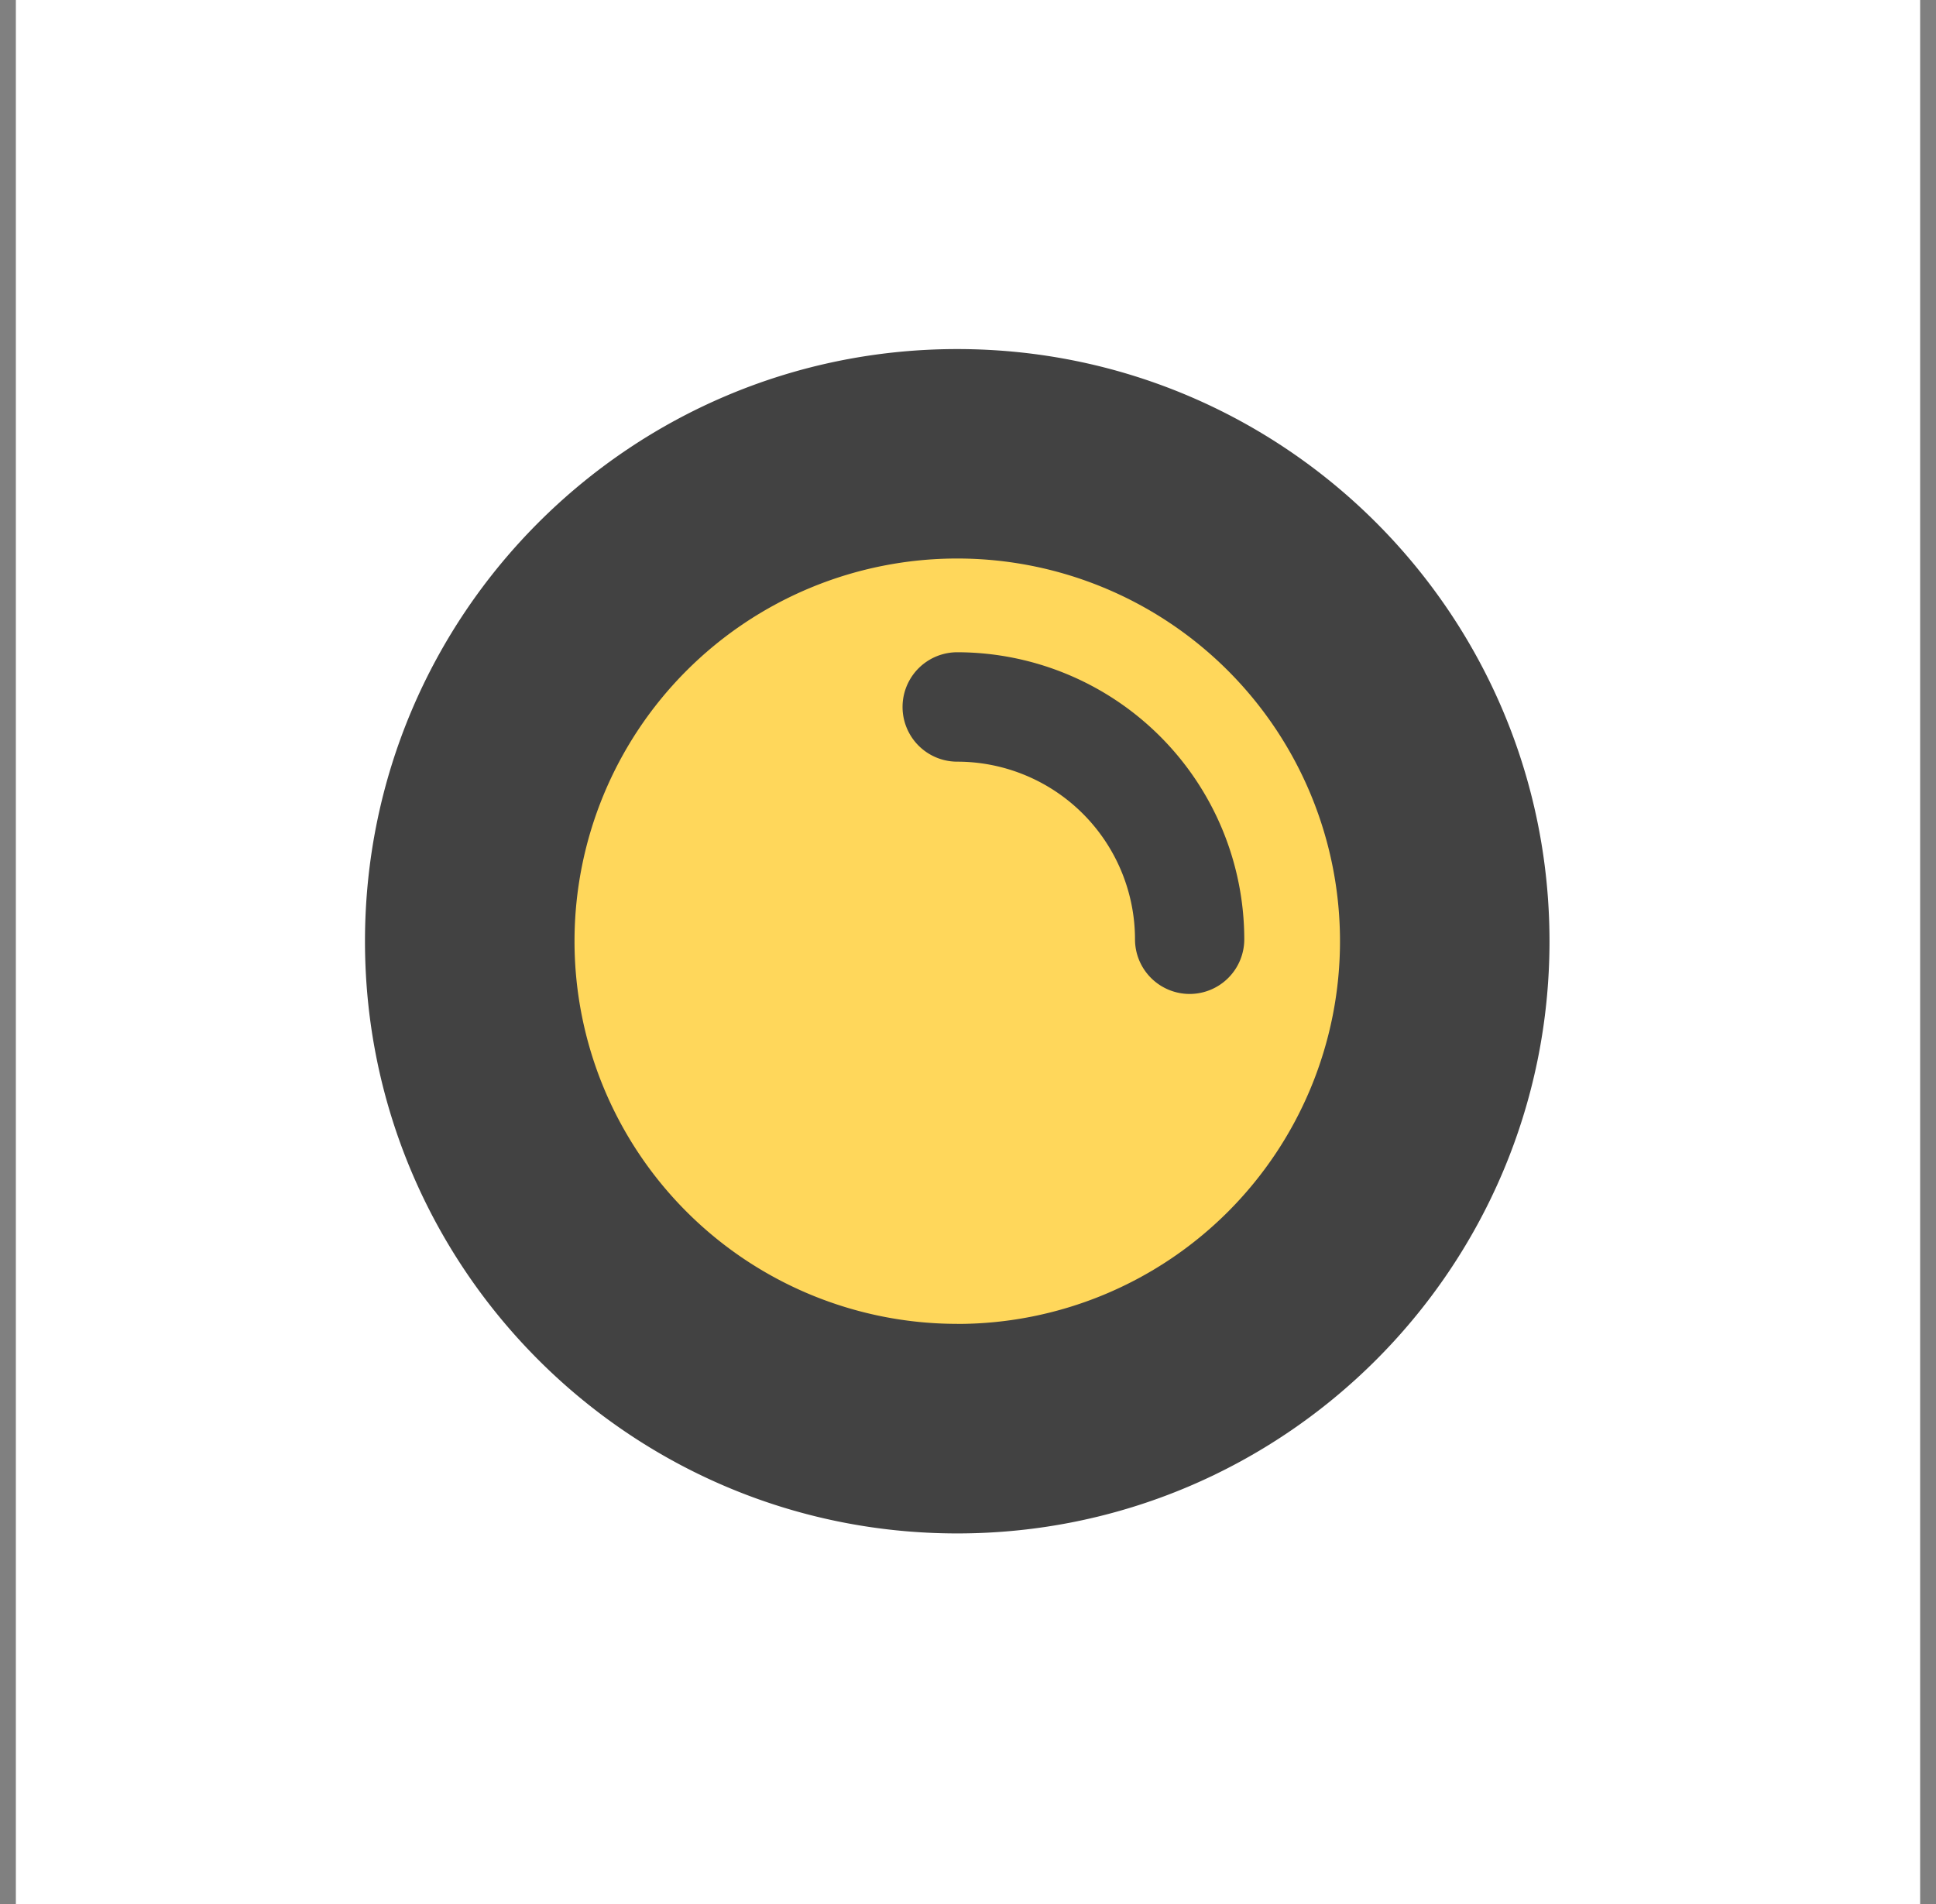 <svg xmlns="http://www.w3.org/2000/svg" width="61" height="60" viewBox="0 0 61 60">
    <rect x="0" y="0" width="61" height="60" fill="#808080" stroke="none"/>
    <g fill="none" fill-rule="nonzero">
        <path fill="#FFF" d="M.5 0h60v60H.5z"/>
        <path fill="#FFD75B" d="M30.03 43.48c7.779 0 14.084-6.306 14.084-14.084S37.809 15.313 30.03 15.313c-7.778 0-14.084 6.305-14.084 14.083 0 7.778 6.306 14.084 14.084 14.084z"/>
        <path fill="#424242" d="M37.484 31.322a1.723 1.723 0 0 1-1.722-1.723 5.604 5.604 0 0 0-5.6-5.597 1.724 1.724 0 1 1 0-3.448 9.053 9.053 0 0 1 9.043 9.043 1.723 1.723 0 0 1-1.72 1.725z"/>
        <path fill="#424242" d="M30.161 11C19.855 11 11.5 19.356 11.5 29.661c0 10.305 8.356 18.661 18.661 18.661 10.305 0 18.661-8.356 18.661-18.66C48.822 19.355 40.467 11 30.162 11zm0 30.718a12.058 12.058 0 1 1 0-24.118 12.058 12.058 0 0 1 0 24.12v-.002z"/>
    </g>
</svg>
